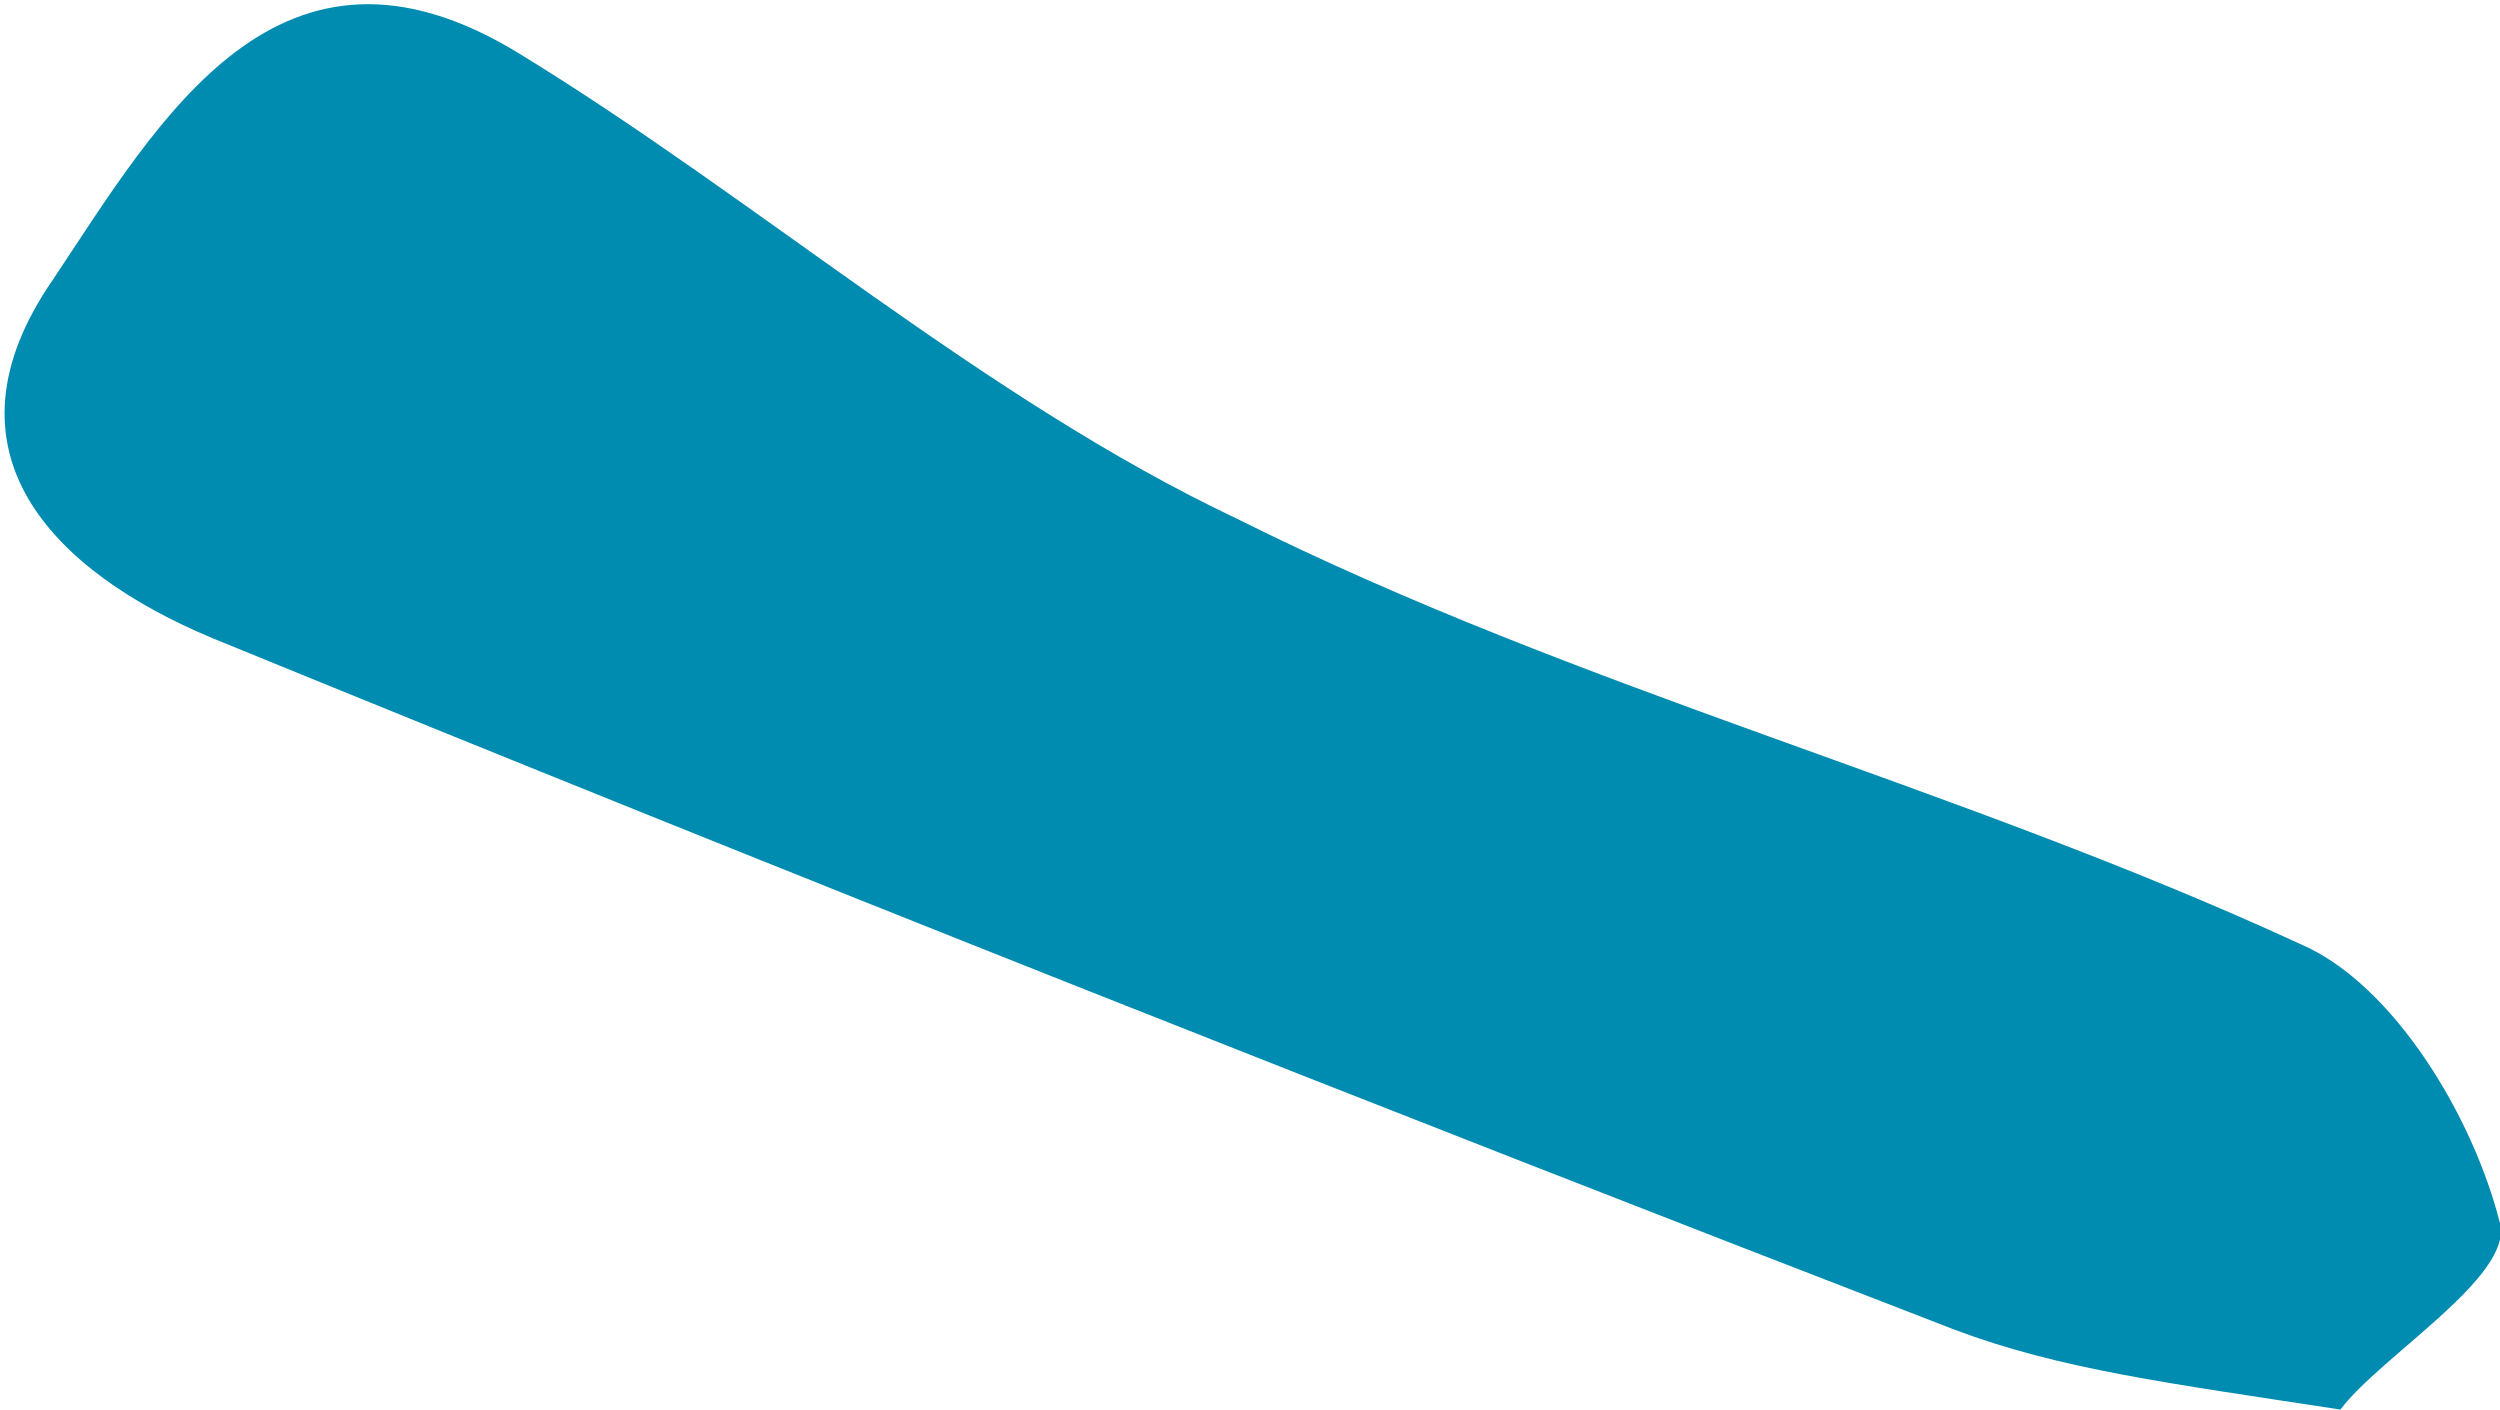 <?xml version="1.0" encoding="utf-8"?>
<!-- Generator: Adobe Illustrator 19.2.1, SVG Export Plug-In . SVG Version: 6.00 Build 0)  -->
<svg version="1.1" id="Layer_1" xmlns="http://www.w3.org/2000/svg" xmlns:xlink="http://www.w3.org/1999/xlink" x="0px" y="0px"
	 viewBox="0 0 18.8 10.6" style="enable-background:new 0 0 18.8 10.6;" xml:space="preserve">
<style type="text/css">
	.st0{fill:#008BB0;}
</style>
<g id="NEPAL">
	<path id="XMLID_50_" class="st0" d="M17.6,10.6c-1.3-0.2-2.1-0.3-2.9-0.6C10.3,8.3,6,6.6,1.6,4.8C0.4,4.3-0.5,3.4,0.4,2.1
		c0.8-1.2,1.7-2.8,3.5-1.7S7.4,3,9.3,3.9c2.6,1.3,5.4,2,8,3.2c0.7,0.3,1.3,1.3,1.5,2.1C18.9,9.6,17.9,10.2,17.6,10.6z"/>
</g>
<g id="Layer_1_1_">
</g>
</svg>
